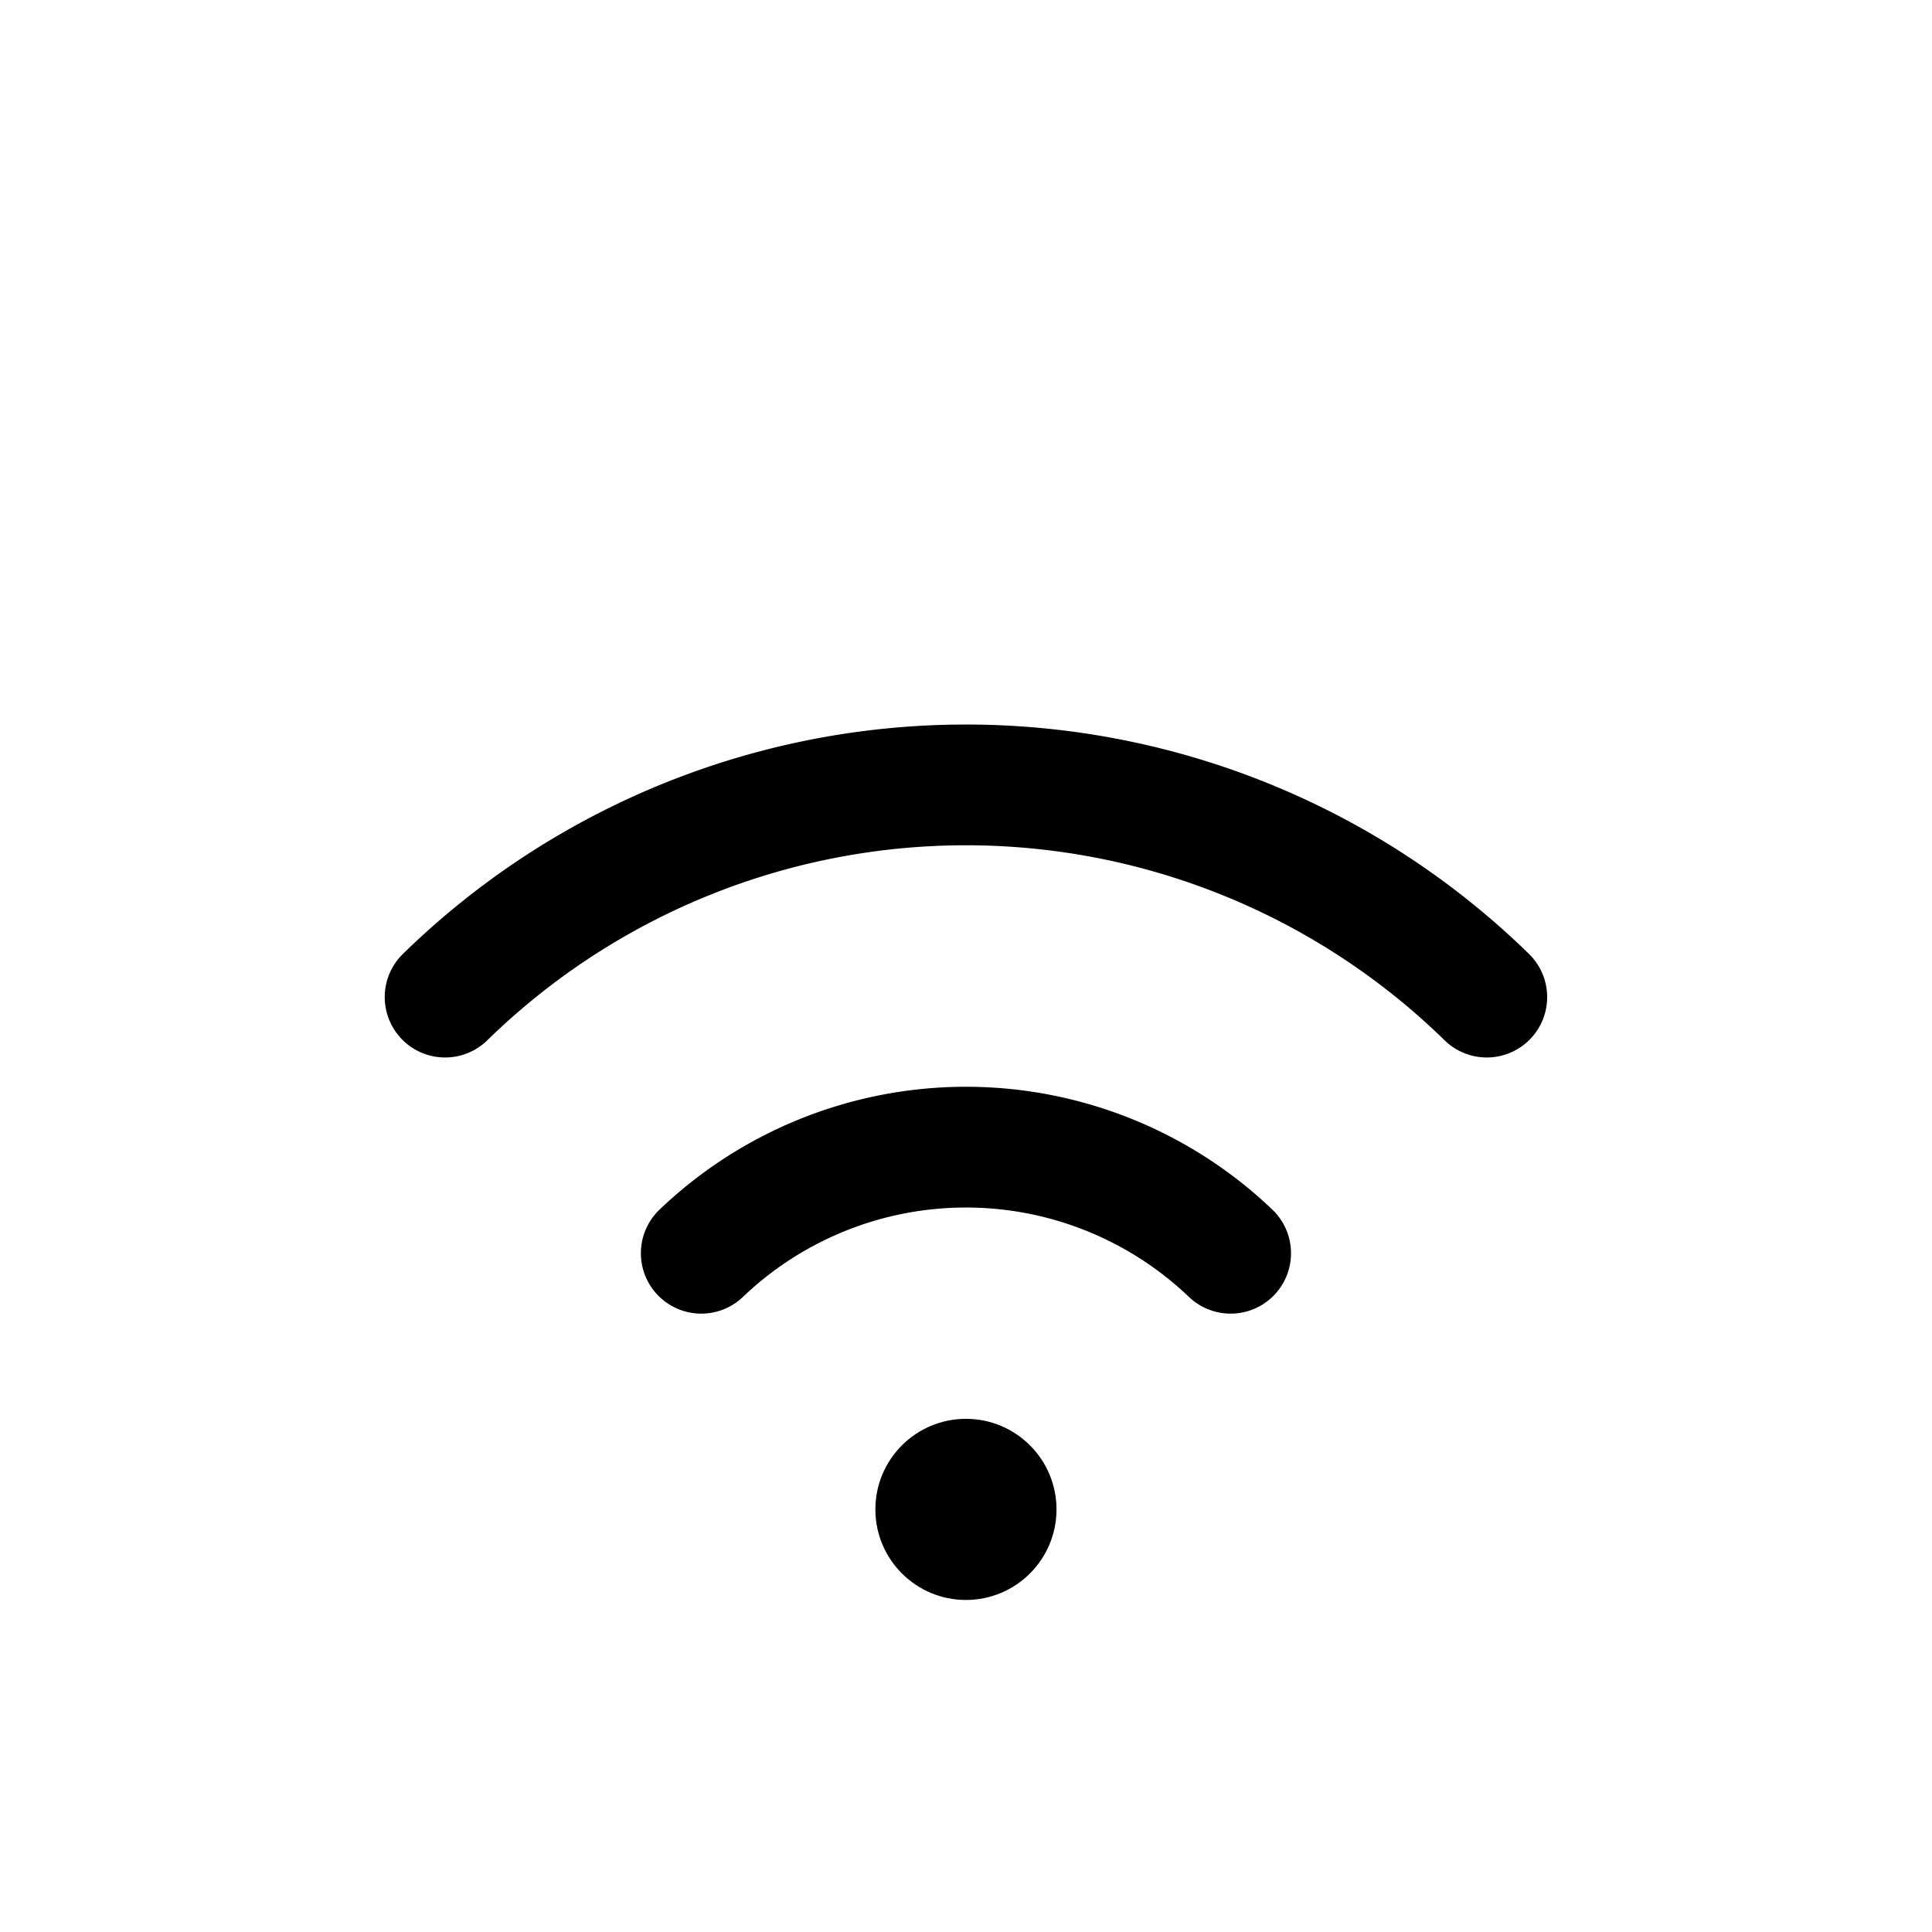 <svg id="Layer_1" data-name="Layer 1" xmlns="http://www.w3.org/2000/svg" viewBox="0 0 256 256">
  <rect width="256" height="256" fill="none"/>
  <circle cx="127.992" cy="200.003" r="12"/>
  <path d="M92.92,166.062a50.777,50.777,0,0,1,70.145,0" fill="none" stroke="#000" stroke-linecap="round" stroke-linejoin="round" stroke-width="16"/>
  <path d="M58.979,132.121a98.754,98.754,0,0,1,138.027,0" fill="none" stroke="#000" stroke-linecap="round" stroke-linejoin="round" stroke-width="16"/>
</svg>
